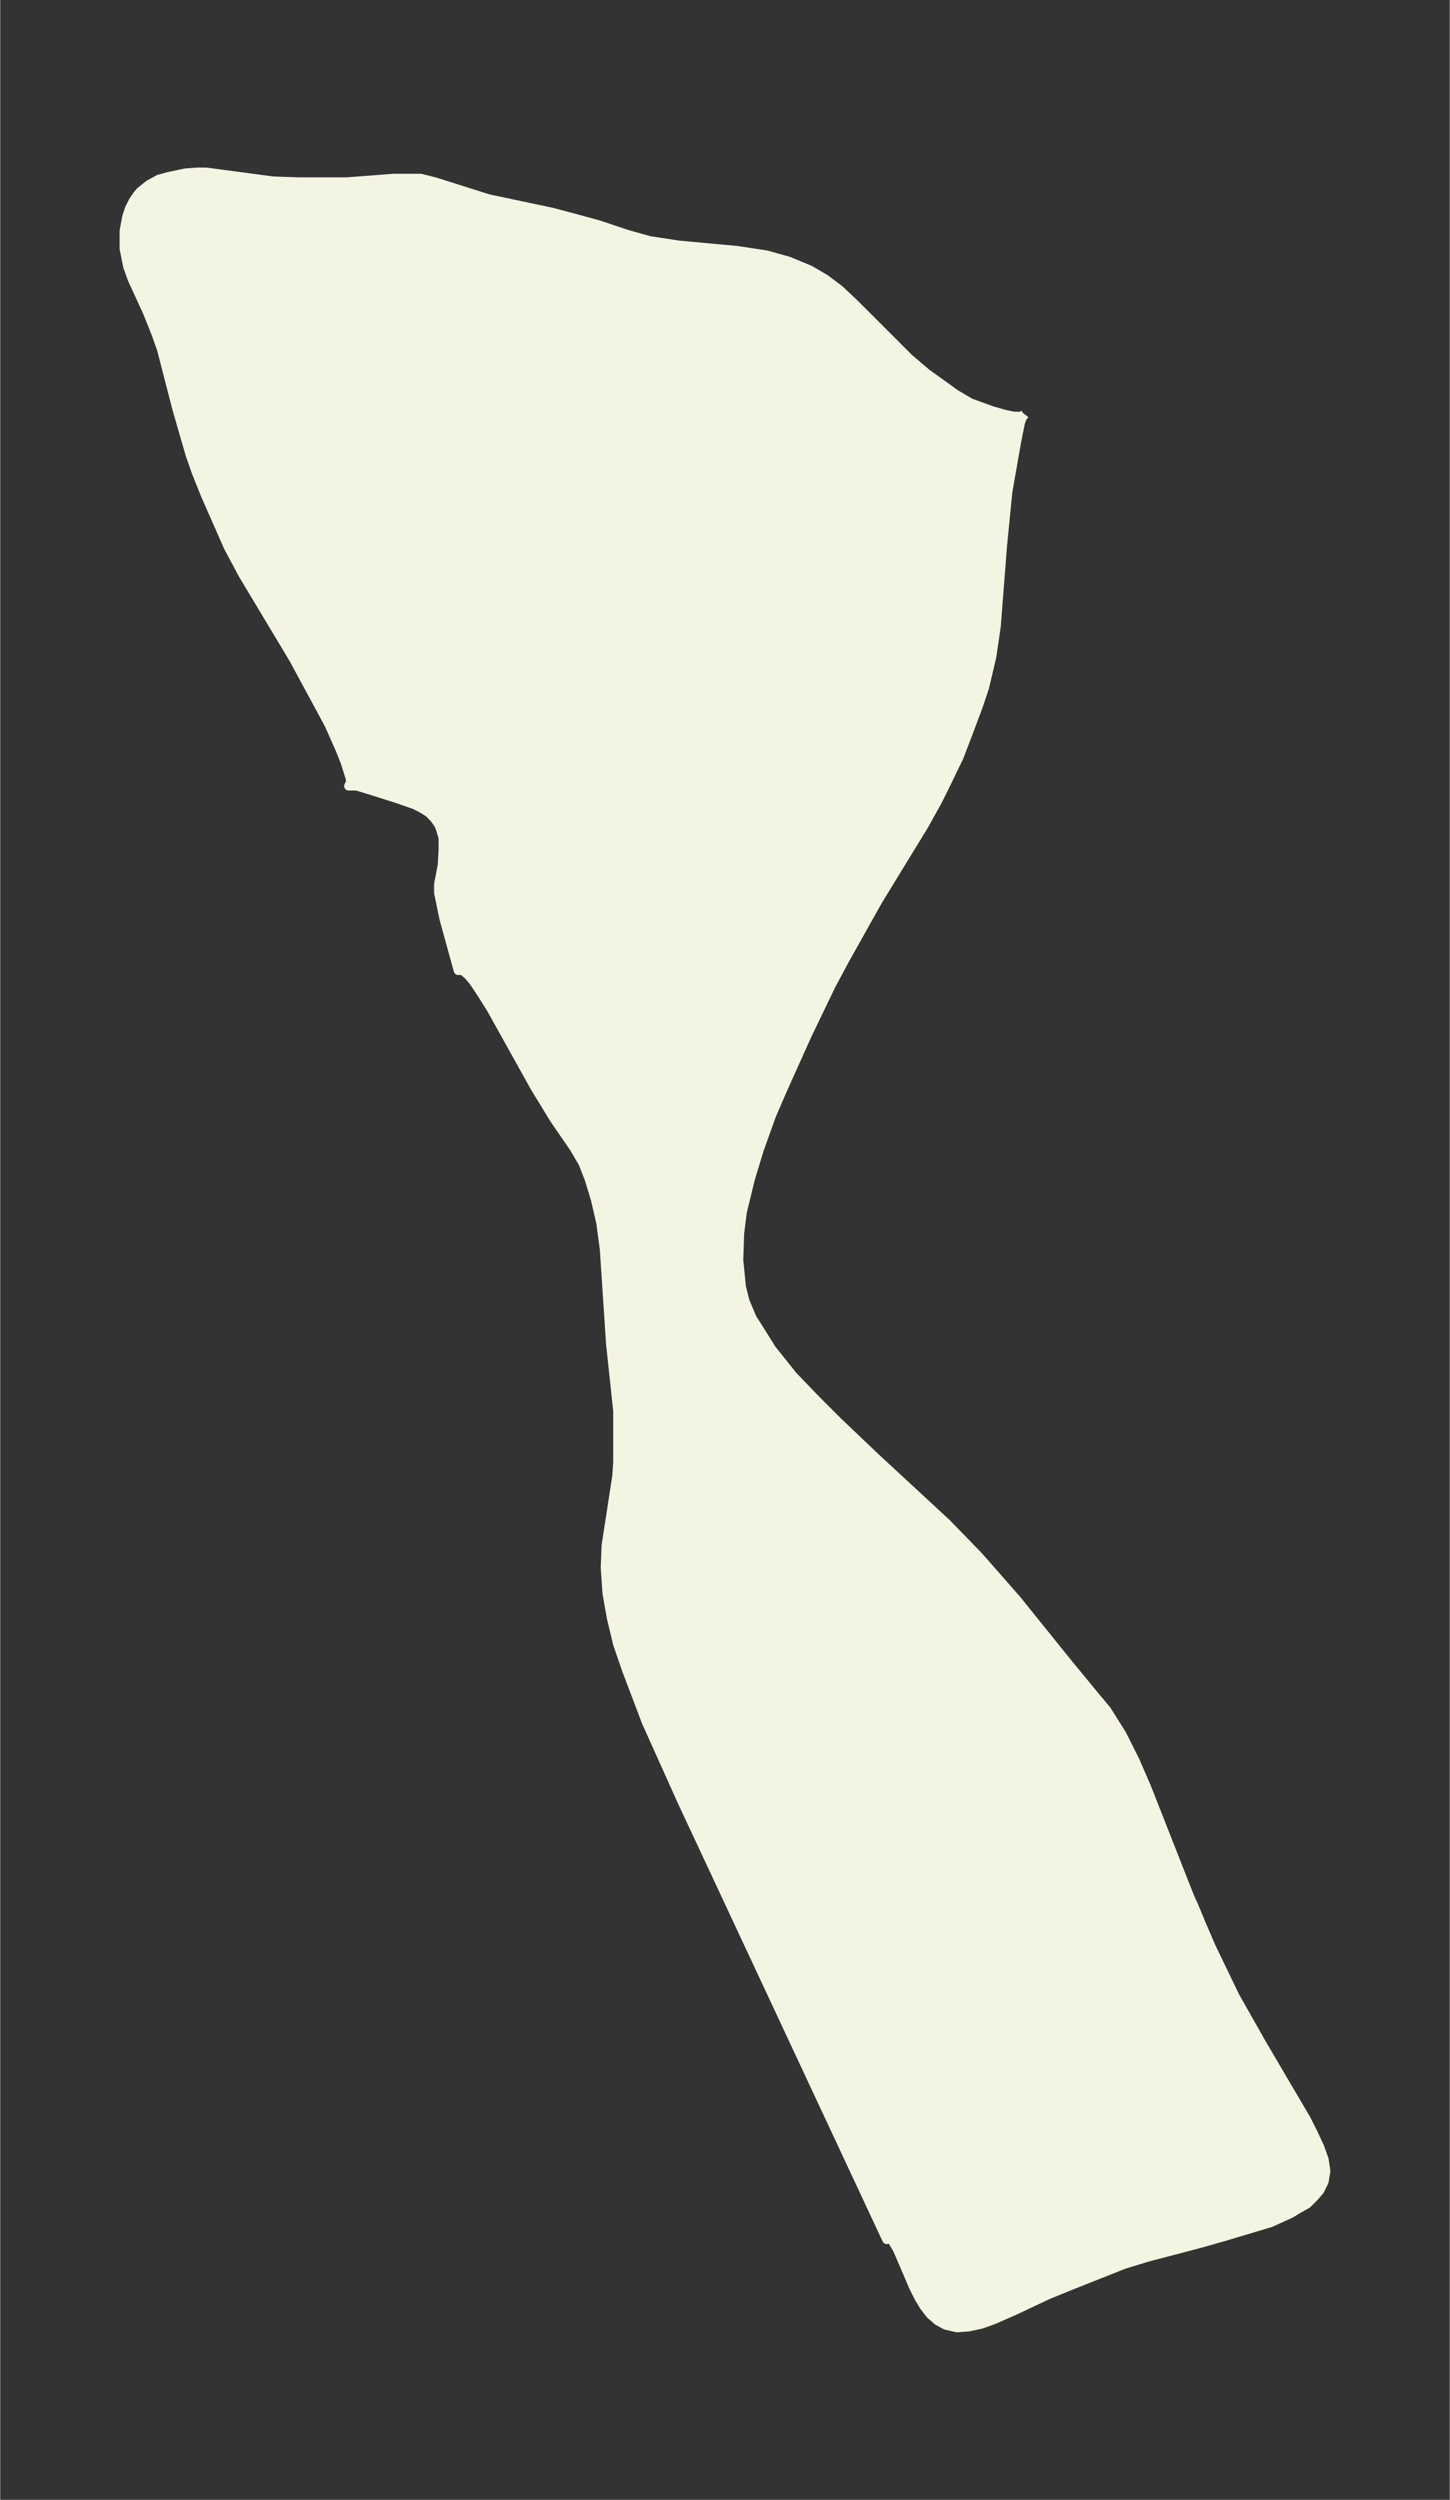 <svg xmlns="http://www.w3.org/2000/svg" xmlns:xlink="http://www.w3.org/1999/xlink" width="217" height="374" viewBox="0 0 162.7 280.5"><rect x="0" y="0" width="162.7" height="280.5" fill="#333333" stroke="none"/><defs><style>*{stroke-linejoin:round;stroke-linecap:butt}</style></defs><g id="figure_1"><path id="patch_1" fill="none" d="M0 280.5h162.7V0H0z"/><g id="axes_1"><g id="PatchCollection_1"><defs><path id="m1488461270" stroke="#f4f4e2" d="m115-234-.3.4-.2.6-.4 2-1 5.7-.6 6.1-.7 9-.5 3.4-.8 3.4-.7 2.1-1.2 3.2-1 2.6-1.6 3.3-.8 1.6-1.5 2.7-5.2 8.5-3.7 6.6-1.5 2.8-2.7 5.6-2.7 6-1.3 3-1.4 3.9-1 3.3-.9 3.7-.3 2.4-.1 3 .3 3 .4 1.6.8 1.9.7 1.1 1.5 2.4 2.4 3 2.6 2.7L94-121l4.2 4 8 7.4 3.6 3.7 4.3 4.9 5.8 7.2 2.8 3.4 1.5 1.8 1.7 2.7 1.5 3 1.3 3 4.8 12.2.5 1.1.7 1.7 1.2 2.8 2.7 5.6 3 5.3 5 8.5.8 1.6.7 1.5.5 1.4.2 1.3-.2 1.2-.5 1-.6.7-.8.8-.9.5-1 .6-2.2 1-5 1.5-2.8.8-6.1 1.6-2.6.8-5.8 2.3-2.7 1.1-3.6 1.7-2.5 1.1-1.4.5-1.4.3-1.3.1-1.3-.3-.9-.5-.8-.7-.7-.9-.6-1-.6-1.2-1.8-4.2-.6-1-.3-.2-.3.1-23-49.2-4-8.9-2.2-5.8-1-2.9-.7-2.9-.5-2.8-.2-2.9.1-2.5 1.2-7.8.1-1.5v-5.8l-.8-7.5-.7-10.6-.4-3-.6-2.6-.7-2.3-.7-1.8-1-1.7-2.2-3.2-2.2-3.6-4.9-8.8-1.2-1.9-.8-1.2-.6-.7-.6-.5h-.5l-1.6-5.8-.6-2.9v-1l.4-2.1.1-1.6v-1.5l-.3-1-.2-.5-.5-.7-.6-.6-.8-.5-.8-.4-2-.7L41-192l-1-.3h-.9l.2-.4v-.4l-.6-1.9-.6-1.5-1.2-2.7-1.4-2.6-2.6-4.8-5.7-9.5-1.6-3L23-225l-1-2.5-.7-2-1.5-5.2-1.7-6.6-.6-1.7-1-2.5-1.7-3.7-.5-1.4-.4-2v-2l.3-1.6.3-.9.4-.8.4-.6.4-.5 1-.8 1.1-.6 1.1-.3 1.9-.4 1.3-.1h1l1.5.2 6 .8 2.9.1h5.4l5.2-.4h3.1l1.6.4 4.1 1.3 1.9.6 7.1 1.5 3 .8 2.2.6 3.3 1.1 2.5.7 3.3.5 6.5.6 3.3.5 2.5.7 2.4 1 1.7 1 1.6 1.2 1.8 1.7 6 6 2 1.7 1.4 1 1.8 1.3 1.7 1 1.1.4 1.4.5 1.4.4 1 .2h.8l.3-.2"/></defs><g clip-path="url(#pa50d674f6e)"><use xlink:href="#m1488461270" y="280.5" fill="#f4f4e2" stroke="#f4f4e2"/></g></g></g></g><defs><clipPath id="pa50d674f6e"><path d="M7.2 7.2h148.3v266.1H7.2z"/></clipPath></defs></svg>